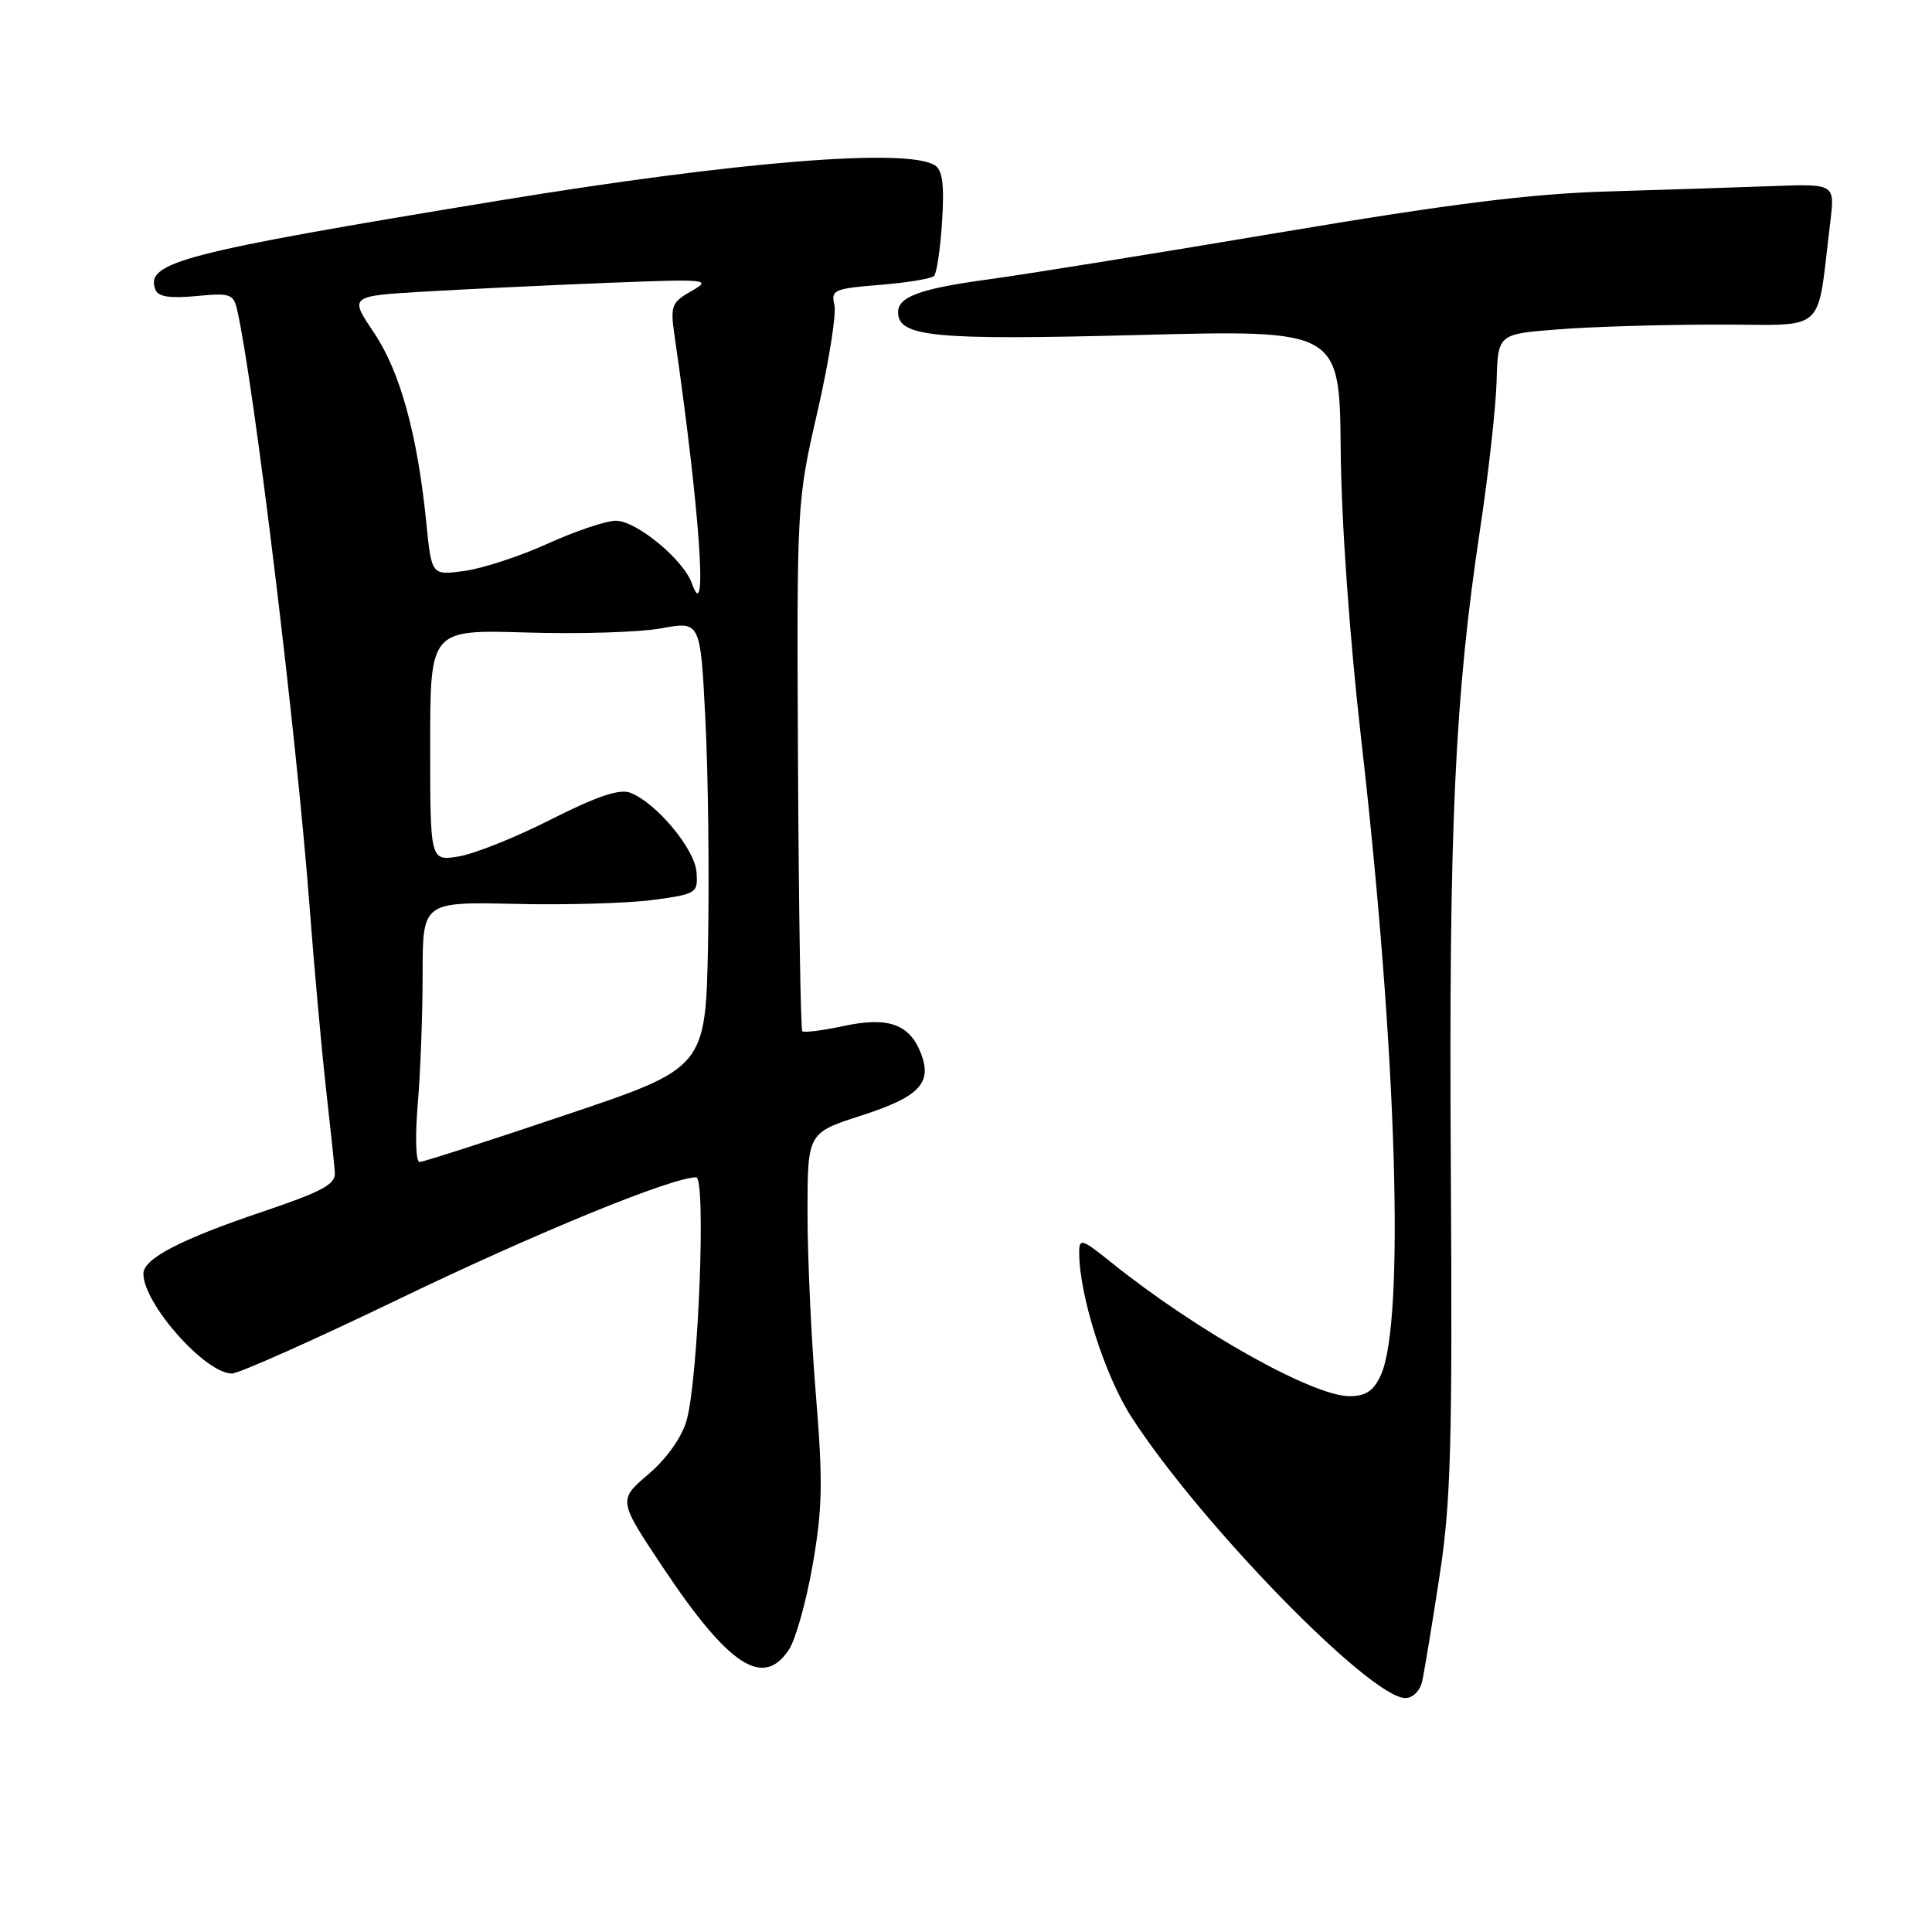 <?xml version="1.0" encoding="UTF-8" standalone="no"?>
<!DOCTYPE svg PUBLIC "-//W3C//DTD SVG 1.1//EN" "http://www.w3.org/Graphics/SVG/1.1/DTD/svg11.dtd" >
<svg xmlns="http://www.w3.org/2000/svg" xmlns:xlink="http://www.w3.org/1999/xlink" version="1.1" viewBox="0 0 256 256">
 <g >
 <path fill="currentColor"
d=" M 188.45 222.75 C 188.73 221.51 189.75 215.32 190.72 209.00 C 192.26 199.08 192.46 191.60 192.24 154.50 C 191.97 109.52 192.76 92.39 196.12 70.12 C 197.23 62.77 198.21 53.94 198.31 50.50 C 198.48 44.26 198.48 44.26 206.49 43.64 C 210.90 43.29 220.41 43.01 227.64 43.01 C 242.36 43.00 240.66 44.55 242.52 29.43 C 243.14 24.35 243.14 24.35 234.82 24.66 C 230.24 24.83 220.43 25.15 213.00 25.37 C 202.82 25.67 192.12 27.01 169.50 30.82 C 153.00 33.60 135.69 36.38 131.04 37.01 C 121.96 38.24 119.00 39.31 119.00 41.37 C 119.00 44.65 123.76 45.10 150.89 44.39 C 177.50 43.70 177.50 43.70 177.65 59.60 C 177.74 69.21 178.82 84.40 180.37 98.00 C 185.10 139.32 186.20 175.24 182.95 182.25 C 182.00 184.31 180.96 185.00 178.81 185.00 C 173.95 185.00 158.49 176.32 147.25 167.28 C 143.33 164.13 143.00 164.03 143.00 165.99 C 143.00 171.63 146.40 182.31 149.94 187.79 C 159.06 201.90 181.58 225.00 186.22 225.00 C 187.21 225.00 188.17 224.04 188.45 222.75 Z  M 104.55 218.56 C 105.43 217.22 106.85 212.15 107.69 207.31 C 108.98 199.92 109.05 196.31 108.12 184.95 C 107.50 177.49 107.00 166.61 107.00 160.76 C 107.00 150.12 107.00 150.12 114.08 147.83 C 121.79 145.35 123.54 143.55 122.05 139.63 C 120.55 135.70 117.71 134.68 111.79 135.95 C 109.00 136.55 106.53 136.86 106.31 136.64 C 106.09 136.43 105.84 120.55 105.74 101.37 C 105.57 66.60 105.58 66.47 108.33 54.50 C 109.84 47.90 110.85 41.55 110.56 40.39 C 110.07 38.43 110.53 38.23 116.57 37.75 C 120.17 37.46 123.40 36.93 123.76 36.57 C 124.12 36.22 124.60 32.96 124.83 29.35 C 125.14 24.50 124.89 22.54 123.87 21.90 C 120.19 19.57 97.63 21.40 66.00 26.60 C 24.07 33.49 19.20 34.75 20.59 38.38 C 20.95 39.32 22.51 39.56 26.00 39.23 C 30.52 38.79 30.94 38.94 31.44 41.13 C 33.65 50.88 39.31 97.54 41.01 120.00 C 41.61 127.97 42.59 138.78 43.17 144.00 C 43.76 149.22 44.30 154.35 44.37 155.39 C 44.48 156.93 42.66 157.90 34.81 160.55 C 23.95 164.21 19.00 166.78 19.00 168.77 C 19.00 172.75 27.20 182.00 30.73 182.00 C 31.64 182.00 41.64 177.54 52.94 172.09 C 71.02 163.37 89.02 156.00 92.24 156.00 C 93.58 156.00 92.54 182.71 90.98 188.20 C 90.34 190.46 88.37 193.24 85.92 195.34 C 81.90 198.78 81.90 198.78 87.91 207.79 C 96.61 220.81 101.15 223.75 104.55 218.56 Z  M 55.35 146.35 C 55.71 142.14 56.00 134.38 56.00 129.10 C 56.00 119.50 56.00 119.50 68.25 119.77 C 74.99 119.93 83.20 119.69 86.50 119.25 C 92.33 118.46 92.49 118.36 92.29 115.56 C 92.07 112.49 86.94 106.35 83.51 105.04 C 82.09 104.49 79.06 105.52 73.01 108.58 C 68.33 110.96 62.81 113.16 60.75 113.49 C 57.00 114.09 57.00 114.09 57.00 98.76 C 57.00 83.43 57.00 83.43 69.75 83.81 C 76.76 84.03 84.82 83.78 87.66 83.25 C 92.81 82.31 92.81 82.31 93.47 95.40 C 93.84 102.61 93.99 115.92 93.82 125.00 C 93.50 141.50 93.50 141.50 75.00 147.72 C 64.83 151.15 56.10 153.96 55.60 153.97 C 55.10 153.99 54.99 150.68 55.35 146.35 Z  M 91.68 77.31 C 90.56 74.14 84.32 69.00 81.60 69.00 C 80.32 69.00 76.28 70.36 72.61 72.02 C 68.94 73.69 63.97 75.32 61.56 75.65 C 57.19 76.25 57.19 76.25 56.50 69.37 C 55.32 57.58 53.03 49.25 49.55 44.08 C 46.28 39.22 46.28 39.22 56.39 38.63 C 61.95 38.30 72.80 37.79 80.50 37.48 C 93.80 36.96 94.36 37.01 91.63 38.56 C 89.00 40.05 88.81 40.53 89.36 44.34 C 92.73 67.60 93.84 83.40 91.68 77.31 Z "/>
</g>
</svg>